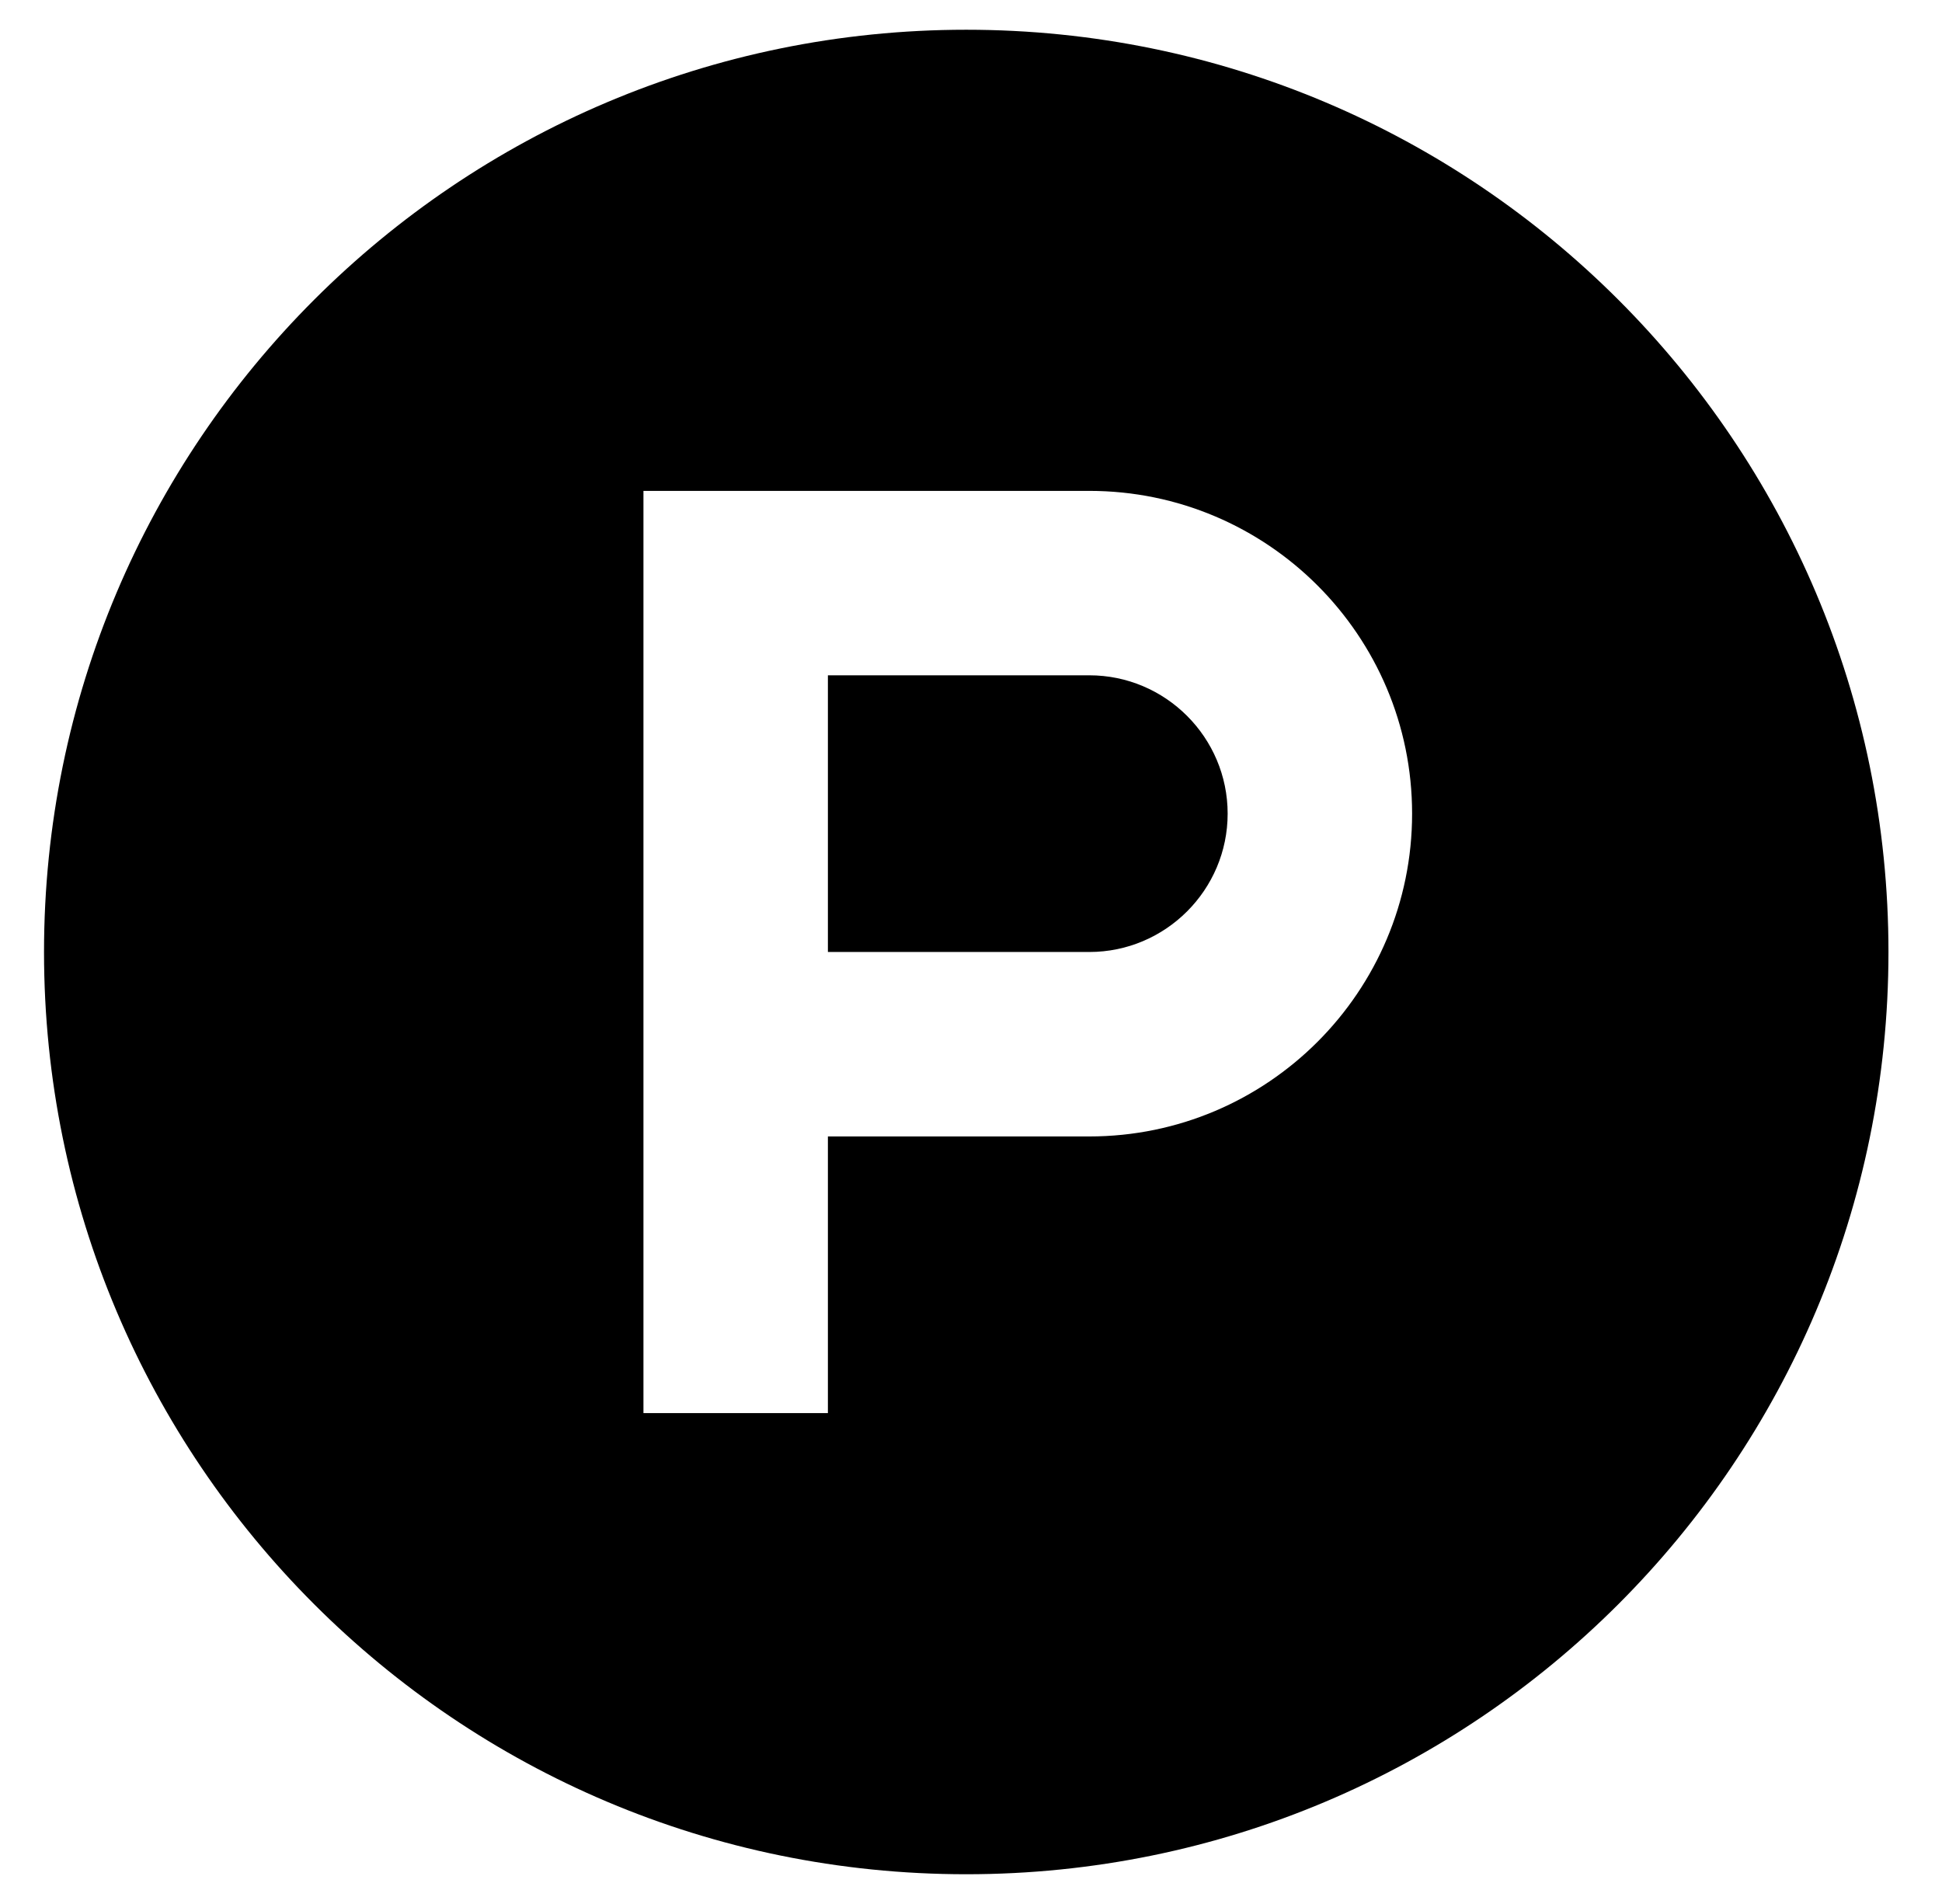 <svg width="51" height="50" viewBox="0 0 51 50" fill="none" xmlns="http://www.w3.org/2000/svg">
<path d="M32.24 21.367C32.24 23.369 30.609 25 28.607 25H21.742V17.734H28.607C30.609 17.734 32.24 19.365 32.24 21.367ZM49.594 25C49.594 38.379 38.754 49.219 25.375 49.219C11.996 49.219 1.156 38.379 1.156 25C1.156 11.621 11.996 0.781 25.375 0.781C38.754 0.781 49.594 11.621 49.594 25ZM37.084 21.367C37.084 16.689 33.285 12.891 28.607 12.891H16.898V37.109H21.742V29.844H28.607C33.285 29.844 37.084 26.045 37.084 21.367Z" fill="black"/>
</svg>

